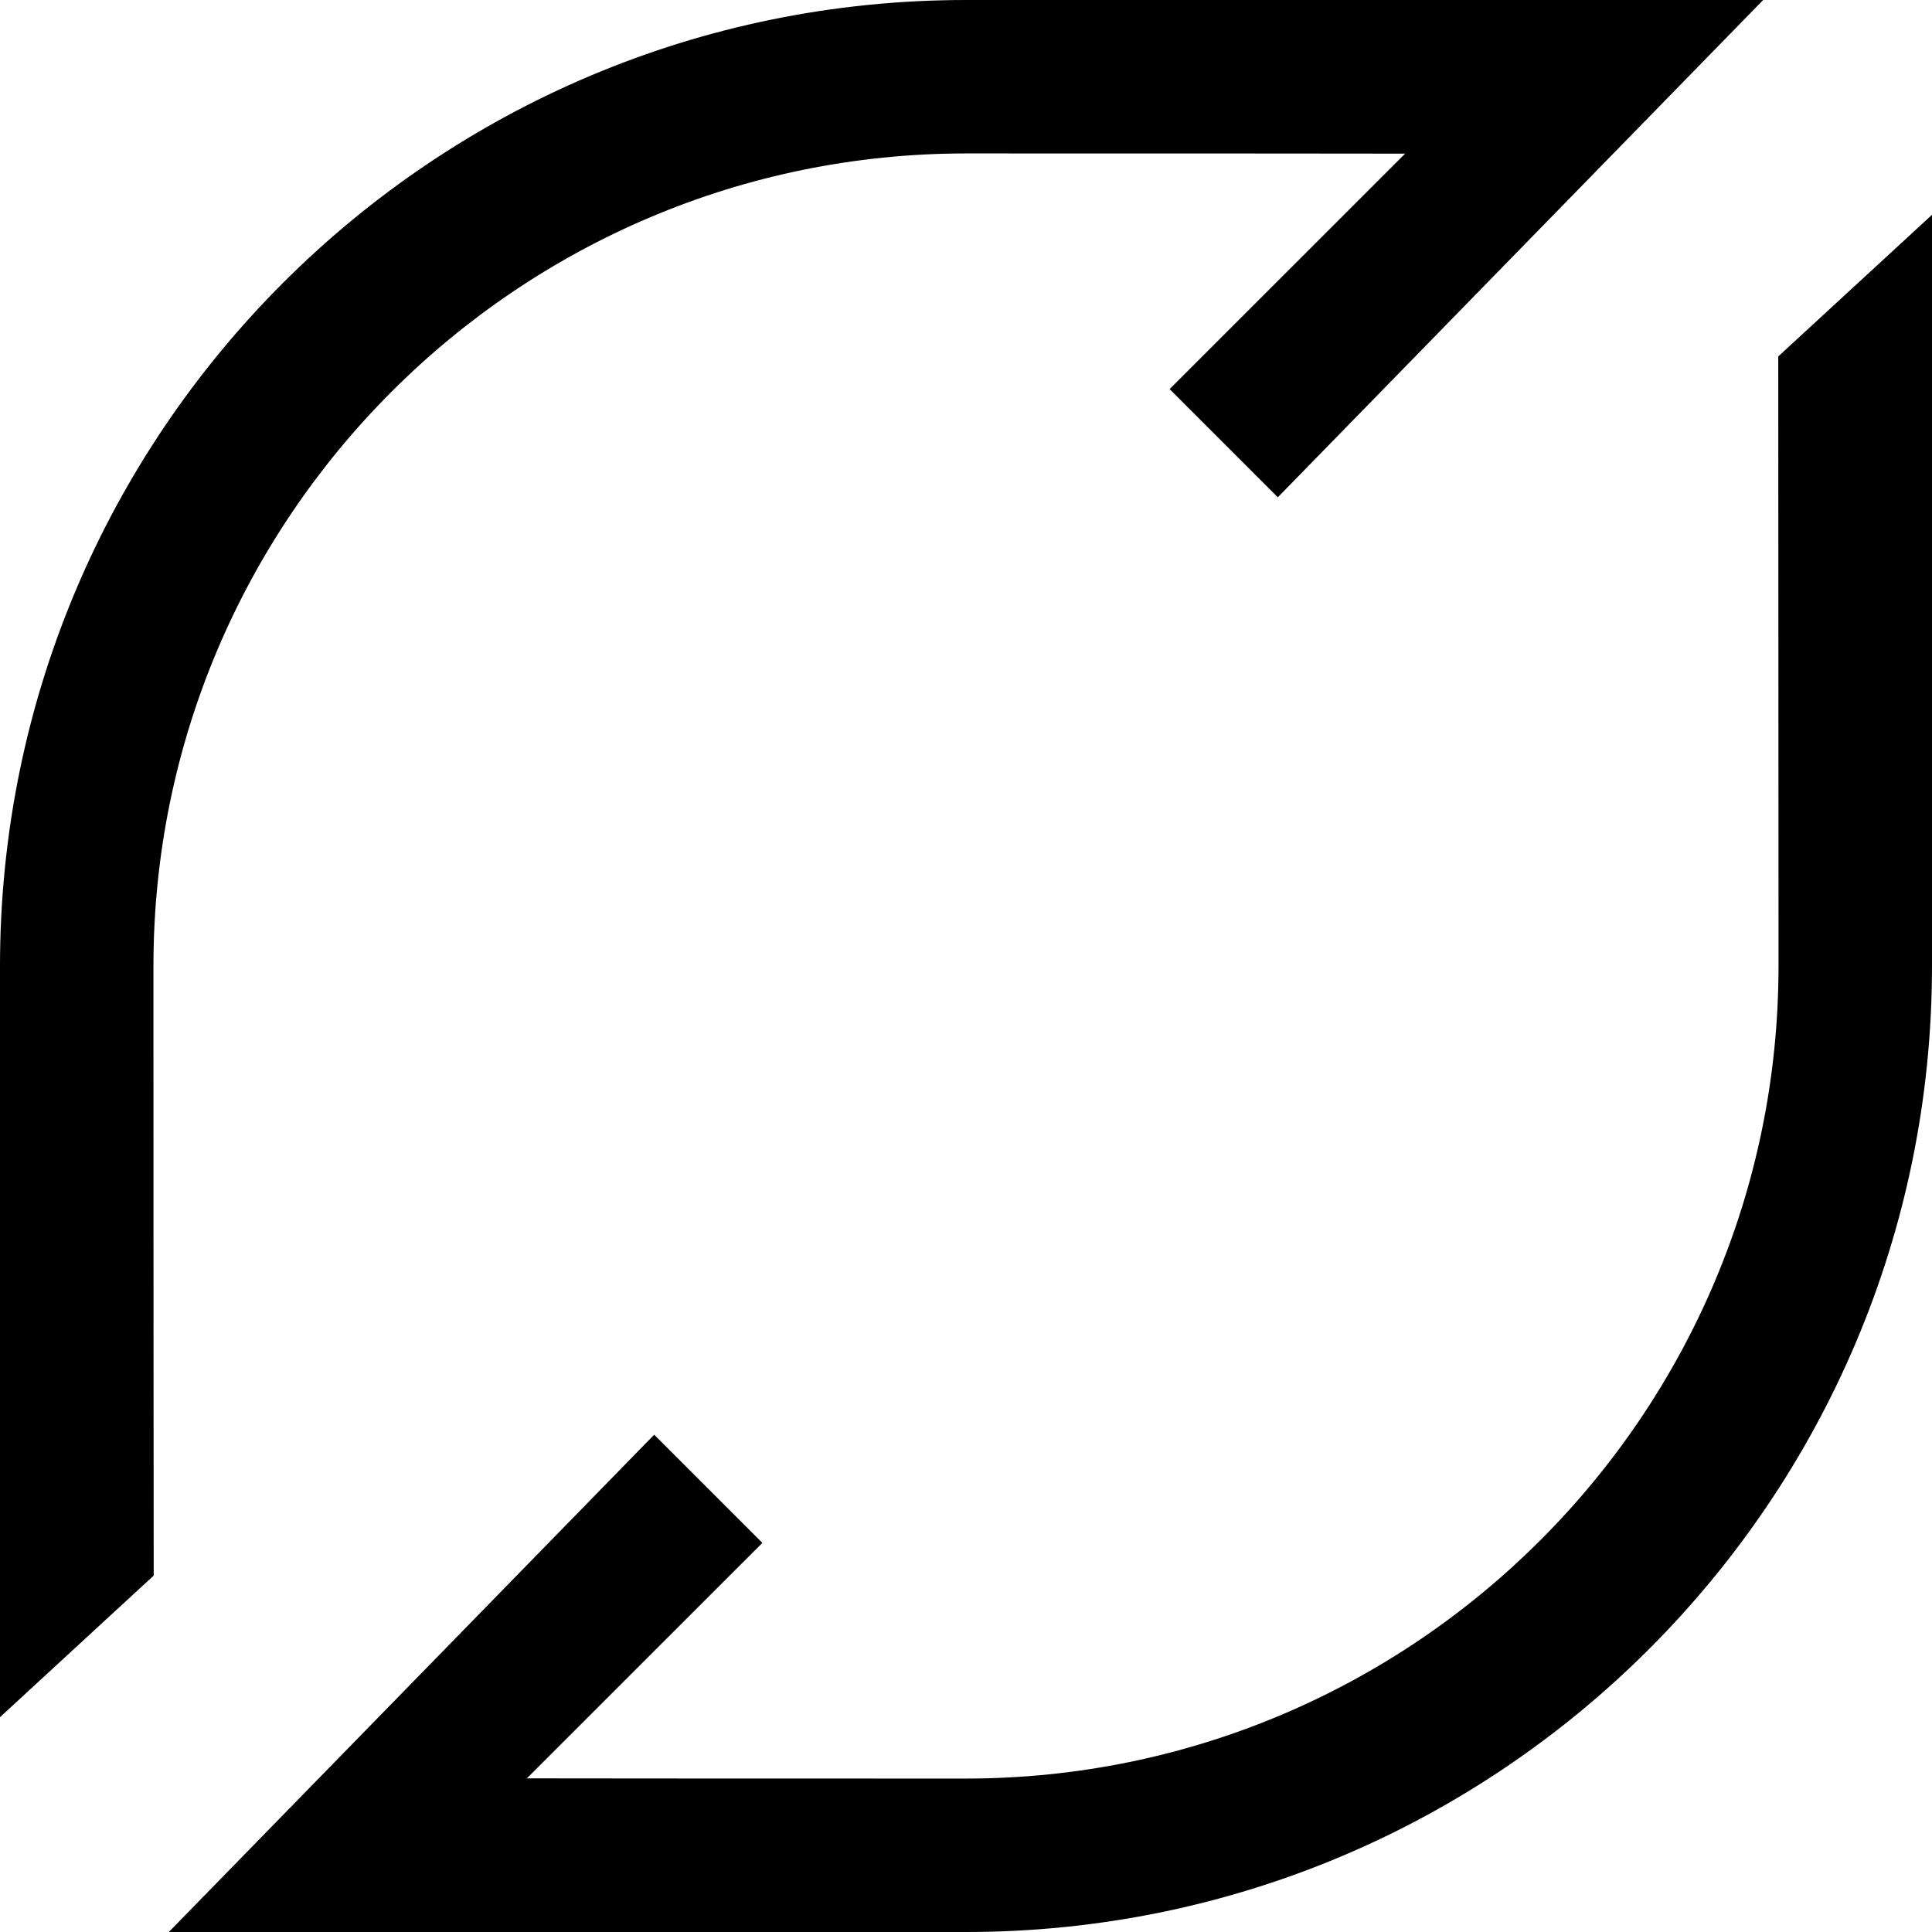 <svg xmlns="http://www.w3.org/2000/svg" viewBox="0 0 256 256">
  <path d="M256 28.462V128c0 70.692-57.308 128-128 128H22.37l64.312-65.894 14.336 14.336-31.207 31.2c4.027.008 9.859.012 16.293.016H87.6l2.276.002H92.179l1.549.002h3.107l.777.001h2.324l.772.001H103.765l3.725.002h5.62l6.702.002h8.183c59.366 0 107.668-48.276 107.668-107.668V125.2l-.001-.486v-1.66l-.001-.619v-1.329l-.001-.709v-1.501l-.001-.792v-1.658l-.002-2.664v-1.884l-.023-48.344v-1.852l-.002-2.612v-2.39l-.001-1.46v-.686l-.001-1.876v-.561l-.002-2.287v-2.604zM233.63 0l-64.312 65.894-14.336-14.336 31.202-31.2c-4.027-.008-9.859-.012-16.293-.016h-1.495l-2.276-.002h-1.534l-.771-.001h-1.548l-.776-.001h-2.331l-.777-.001h-2.325l-.77-.001h-2.298l-.76-.001h-3.725l-.728-.001h-4.219l-.674-.001h-6.701l-.534-.001H128C68.608 20.332 20.332 68.608 20.332 128V130.8l.001 4.093V138.71l.001.842v3.596l.001.952v2.968l.001 1.024v2.094l.001 1.07v3.28l.001 1.116v2.259l.001 1.142v2.302l.002 3.49v2.34l.001 1.17.001 2.34.002 5.798v2.279c.007 15.088.014 27.934.022 28.976v1.024L0 227.533V128C0 57.308 57.308 0 128 0z"/>
</svg>
